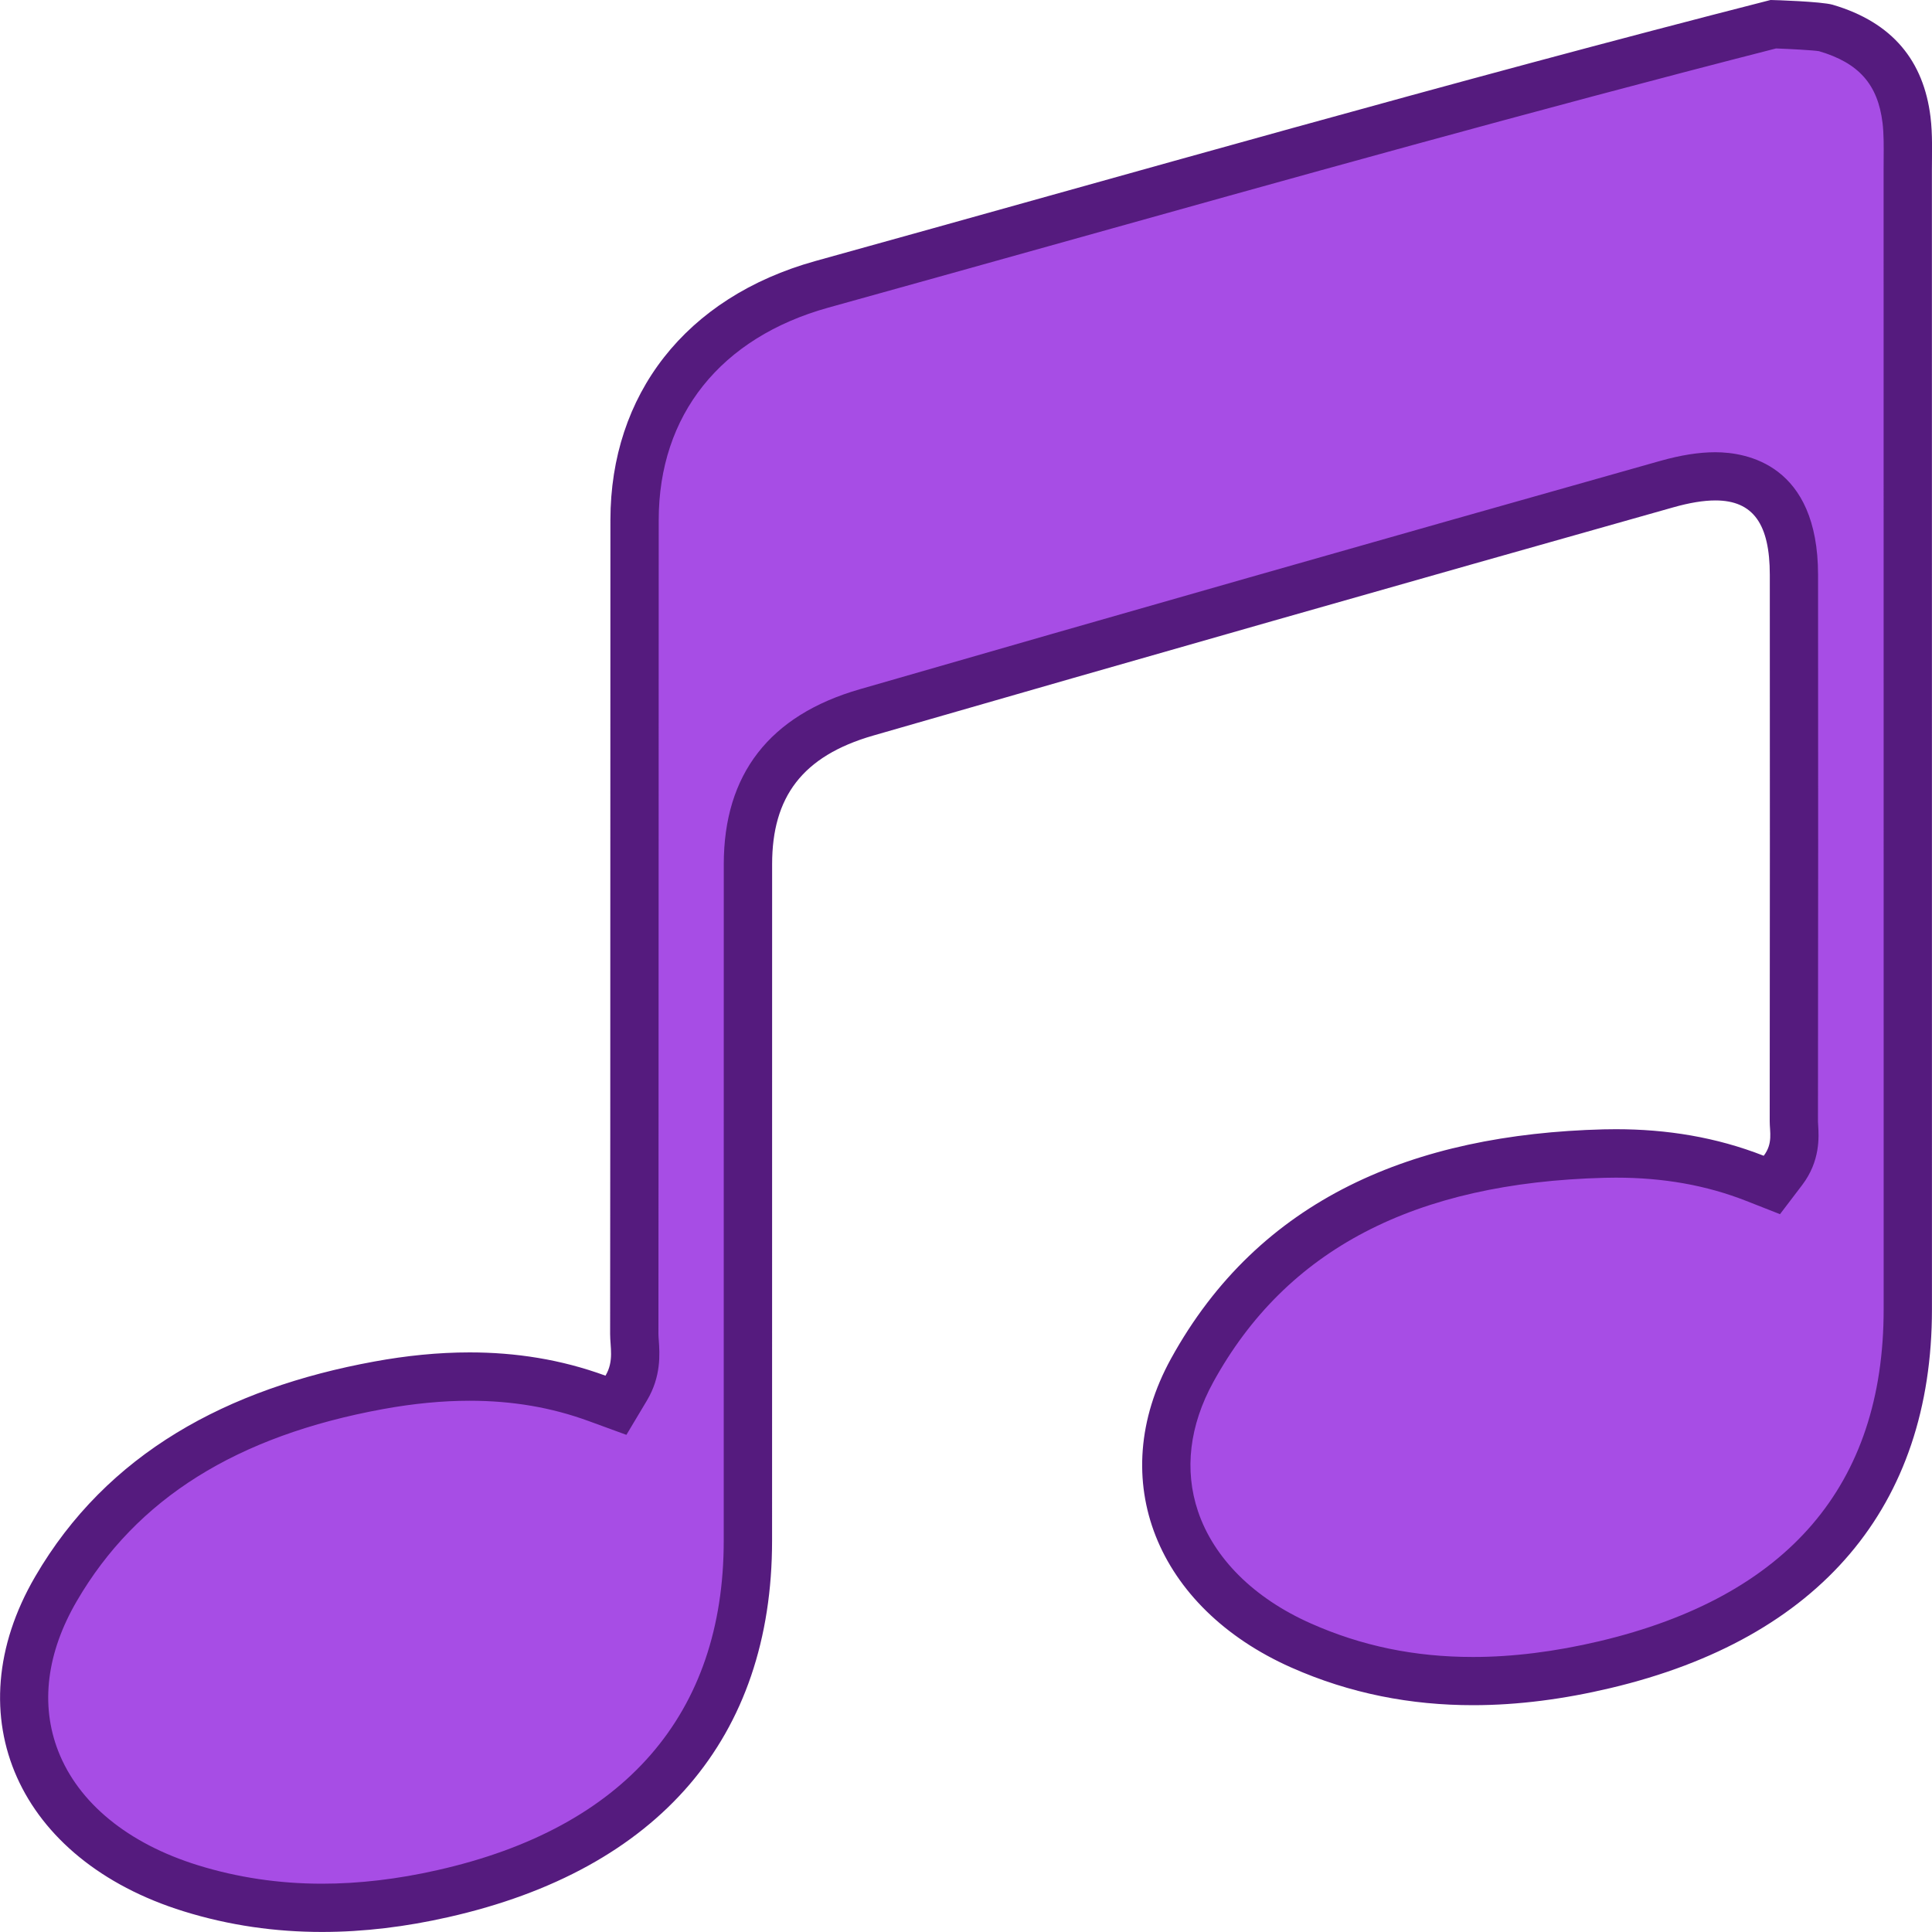 <?xml version="1.0" encoding="utf-8"?>
<!-- Generator: Adobe Illustrator 16.0.0, SVG Export Plug-In . SVG Version: 6.00 Build 0)  -->
<!DOCTYPE svg PUBLIC "-//W3C//DTD SVG 1.1//EN" "http://www.w3.org/Graphics/SVG/1.1/DTD/svg11.dtd">
<svg version="1.1" id="Layer_1" xmlns="http://www.w3.org/2000/svg" xmlns:xlink="http://www.w3.org/1999/xlink" x="0px" y="0px"
	 width="40px" height="40px" viewBox="-479.5 520.5 40 40" enable-background="new -479.5 520.5 40 40" xml:space="preserve">
<g>
	<g>
		<g>
			<path fill-rule="evenodd" clip-rule="evenodd" fill="#A74DE5" d="M-472.833,560c-0.938,0-1.853-0.137-2.719-0.405
				c-1.593-0.494-2.732-1.439-3.208-2.661c-0.43-1.105-0.285-2.329,0.419-3.538c1.313-2.255,3.498-3.633,6.679-4.213
				c0.658-0.121,1.292-0.182,1.884-0.182c0.946,0,1.811,0.147,2.642,0.452l0.389,0.143l0.212-0.355
				c0.218-0.364,0.193-0.708,0.175-0.958c-0.004-0.056-0.008-0.109-0.008-0.163l0.006-16.855c0.001-2.379,1.451-4.202,3.878-4.878
				l4.577-1.276c4.967-1.389,10.103-2.825,15.123-4.108c0.25,0.007,0.939,0.041,1.087,0.08c1.015,0.298,1.546,0.903,1.67,1.903
				c0.032,0.268,0.029,0.54,0.026,0.813l0,23.814c0,3.841-2.169,6.385-6.272,7.355c-0.954,0.226-1.872,0.34-2.73,0.34
				c-1.281,0-2.448-0.242-3.567-0.74c-1.304-0.58-2.228-1.511-2.601-2.618c-0.333-0.987-0.21-2.051,0.353-3.074
				c1.603-2.914,4.393-4.383,8.529-4.489l0.245-0.003c1.052,0,1.993,0.168,2.876,0.516l0.352,0.138l0.229-0.301
				c0.266-0.35,0.244-0.699,0.23-0.907l-0.005-0.107c0.005-3.772,0.005-7.545,0.002-11.316c-0.001-1.687-0.885-2.04-1.627-2.04
				c-0.292,0-0.623,0.053-1.01,0.162c-5.528,1.561-11.051,3.134-16.567,4.726c-1.649,0.476-2.451,1.504-2.451,3.143l-0.001,14.006
				c0,3.848-2.183,6.374-6.312,7.307C-471.19,559.901-472.033,560-472.833,560z"/>
			<path fill="#551B7E" d="M-442.729,521.503c0.277,0.01,0.781,0.037,0.89,0.057c0.824,0.242,1.217,0.687,1.315,1.484
				c0.027,0.225,0.025,0.479,0.023,0.749l-0.001,0.237l0.001,18.864v4.717c0,3.634-1.98,5.944-5.887,6.869
				c-0.916,0.216-1.795,0.326-2.615,0.326c-1.209,0-2.31-0.228-3.363-0.697c-1.175-0.522-2.003-1.347-2.331-2.32
				c-0.287-0.852-0.177-1.776,0.317-2.675c1.509-2.744,4.16-4.128,8.103-4.229c0.078-0.002,0.156-0.003,0.233-0.003
				c0.988,0,1.869,0.157,2.694,0.48l0.703,0.276l0.458-0.602c0.379-0.498,0.347-1.001,0.332-1.242l-0.004-0.075
				c0.005-3.771,0.005-7.545,0.002-11.317c-0.001-2.292-1.488-2.539-2.127-2.539c-0.339,0-0.714,0.059-1.146,0.181
				c-5.865,1.655-11.285,3.201-16.57,4.727c-1.866,0.538-2.813,1.758-2.813,3.623c-0.001,3.89-0.001,7.78-0.001,11.672v2.334
				c0,3.586-2.048,5.944-5.923,6.818c-0.826,0.188-1.632,0.282-2.395,0.282c-0.888,0-1.753-0.129-2.571-0.383
				c-1.444-0.448-2.471-1.288-2.89-2.364c-0.373-0.959-0.24-2.033,0.386-3.106c1.235-2.12,3.308-3.419,6.337-3.973
				c0.628-0.115,1.231-0.173,1.794-0.173c0.887,0,1.695,0.138,2.47,0.422l0.777,0.284l0.425-0.711
				c0.298-0.499,0.265-0.969,0.245-1.25c-0.003-0.043-0.007-0.085-0.007-0.126c0.003-3.121,0.003-6.242,0.004-9.363l0.002-7.492
				c0.001-2.174,1.282-3.776,3.512-4.396c1.52-0.422,3.046-0.849,4.578-1.277C-452.829,524.209-447.718,522.779-442.729,521.503
				 M-442.84,520.5c-0.002,0-0.003,0-0.003,0c-6.574,1.68-13.244,3.593-19.774,5.404c-2.7,0.751-4.243,2.775-4.245,5.359
				c-0.004,5.618,0,11.236-0.006,16.855c0,0.274,0.083,0.563-0.096,0.864c-0.925-0.339-1.866-0.482-2.813-0.482
				c-0.655,0-1.314,0.068-1.974,0.189c-3.044,0.556-5.534,1.899-7.021,4.453c-1.689,2.898-0.34,5.87,3.072,6.929
				c0.949,0.295,1.906,0.428,2.867,0.428c0.871,0,1.744-0.109,2.616-0.307c4.361-0.984,6.702-3.721,6.702-7.794
				c0-4.669,0-9.338,0.001-14.006c0-1.39,0.624-2.239,2.09-2.662c5.515-1.592,11.037-3.165,16.564-4.725
				c0.338-0.096,0.628-0.144,0.875-0.144c0.789,0,1.126,0.497,1.127,1.54c0.002,3.771,0.002,7.544-0.002,11.315
				c0,0.22,0.07,0.459-0.124,0.713c-0.989-0.388-2.013-0.55-3.059-0.55c-0.085,0-0.172,0.001-0.258,0.003
				c-3.931,0.102-7.13,1.431-8.955,4.748c-1.381,2.511-0.288,5.157,2.483,6.391c1.23,0.547,2.491,0.783,3.77,0.783
				c0.941,0,1.892-0.128,2.845-0.354c4.346-1.028,6.657-3.771,6.657-7.842c0-7.861,0-15.722-0.001-23.581
				c0-0.369,0.016-0.742-0.029-1.107c-0.142-1.151-0.776-1.955-2.026-2.322C-441.791,520.531-442.775,520.5-442.84,520.5
				L-442.84,520.5z"/>
		</g>
	</g>
</g>
</svg>
